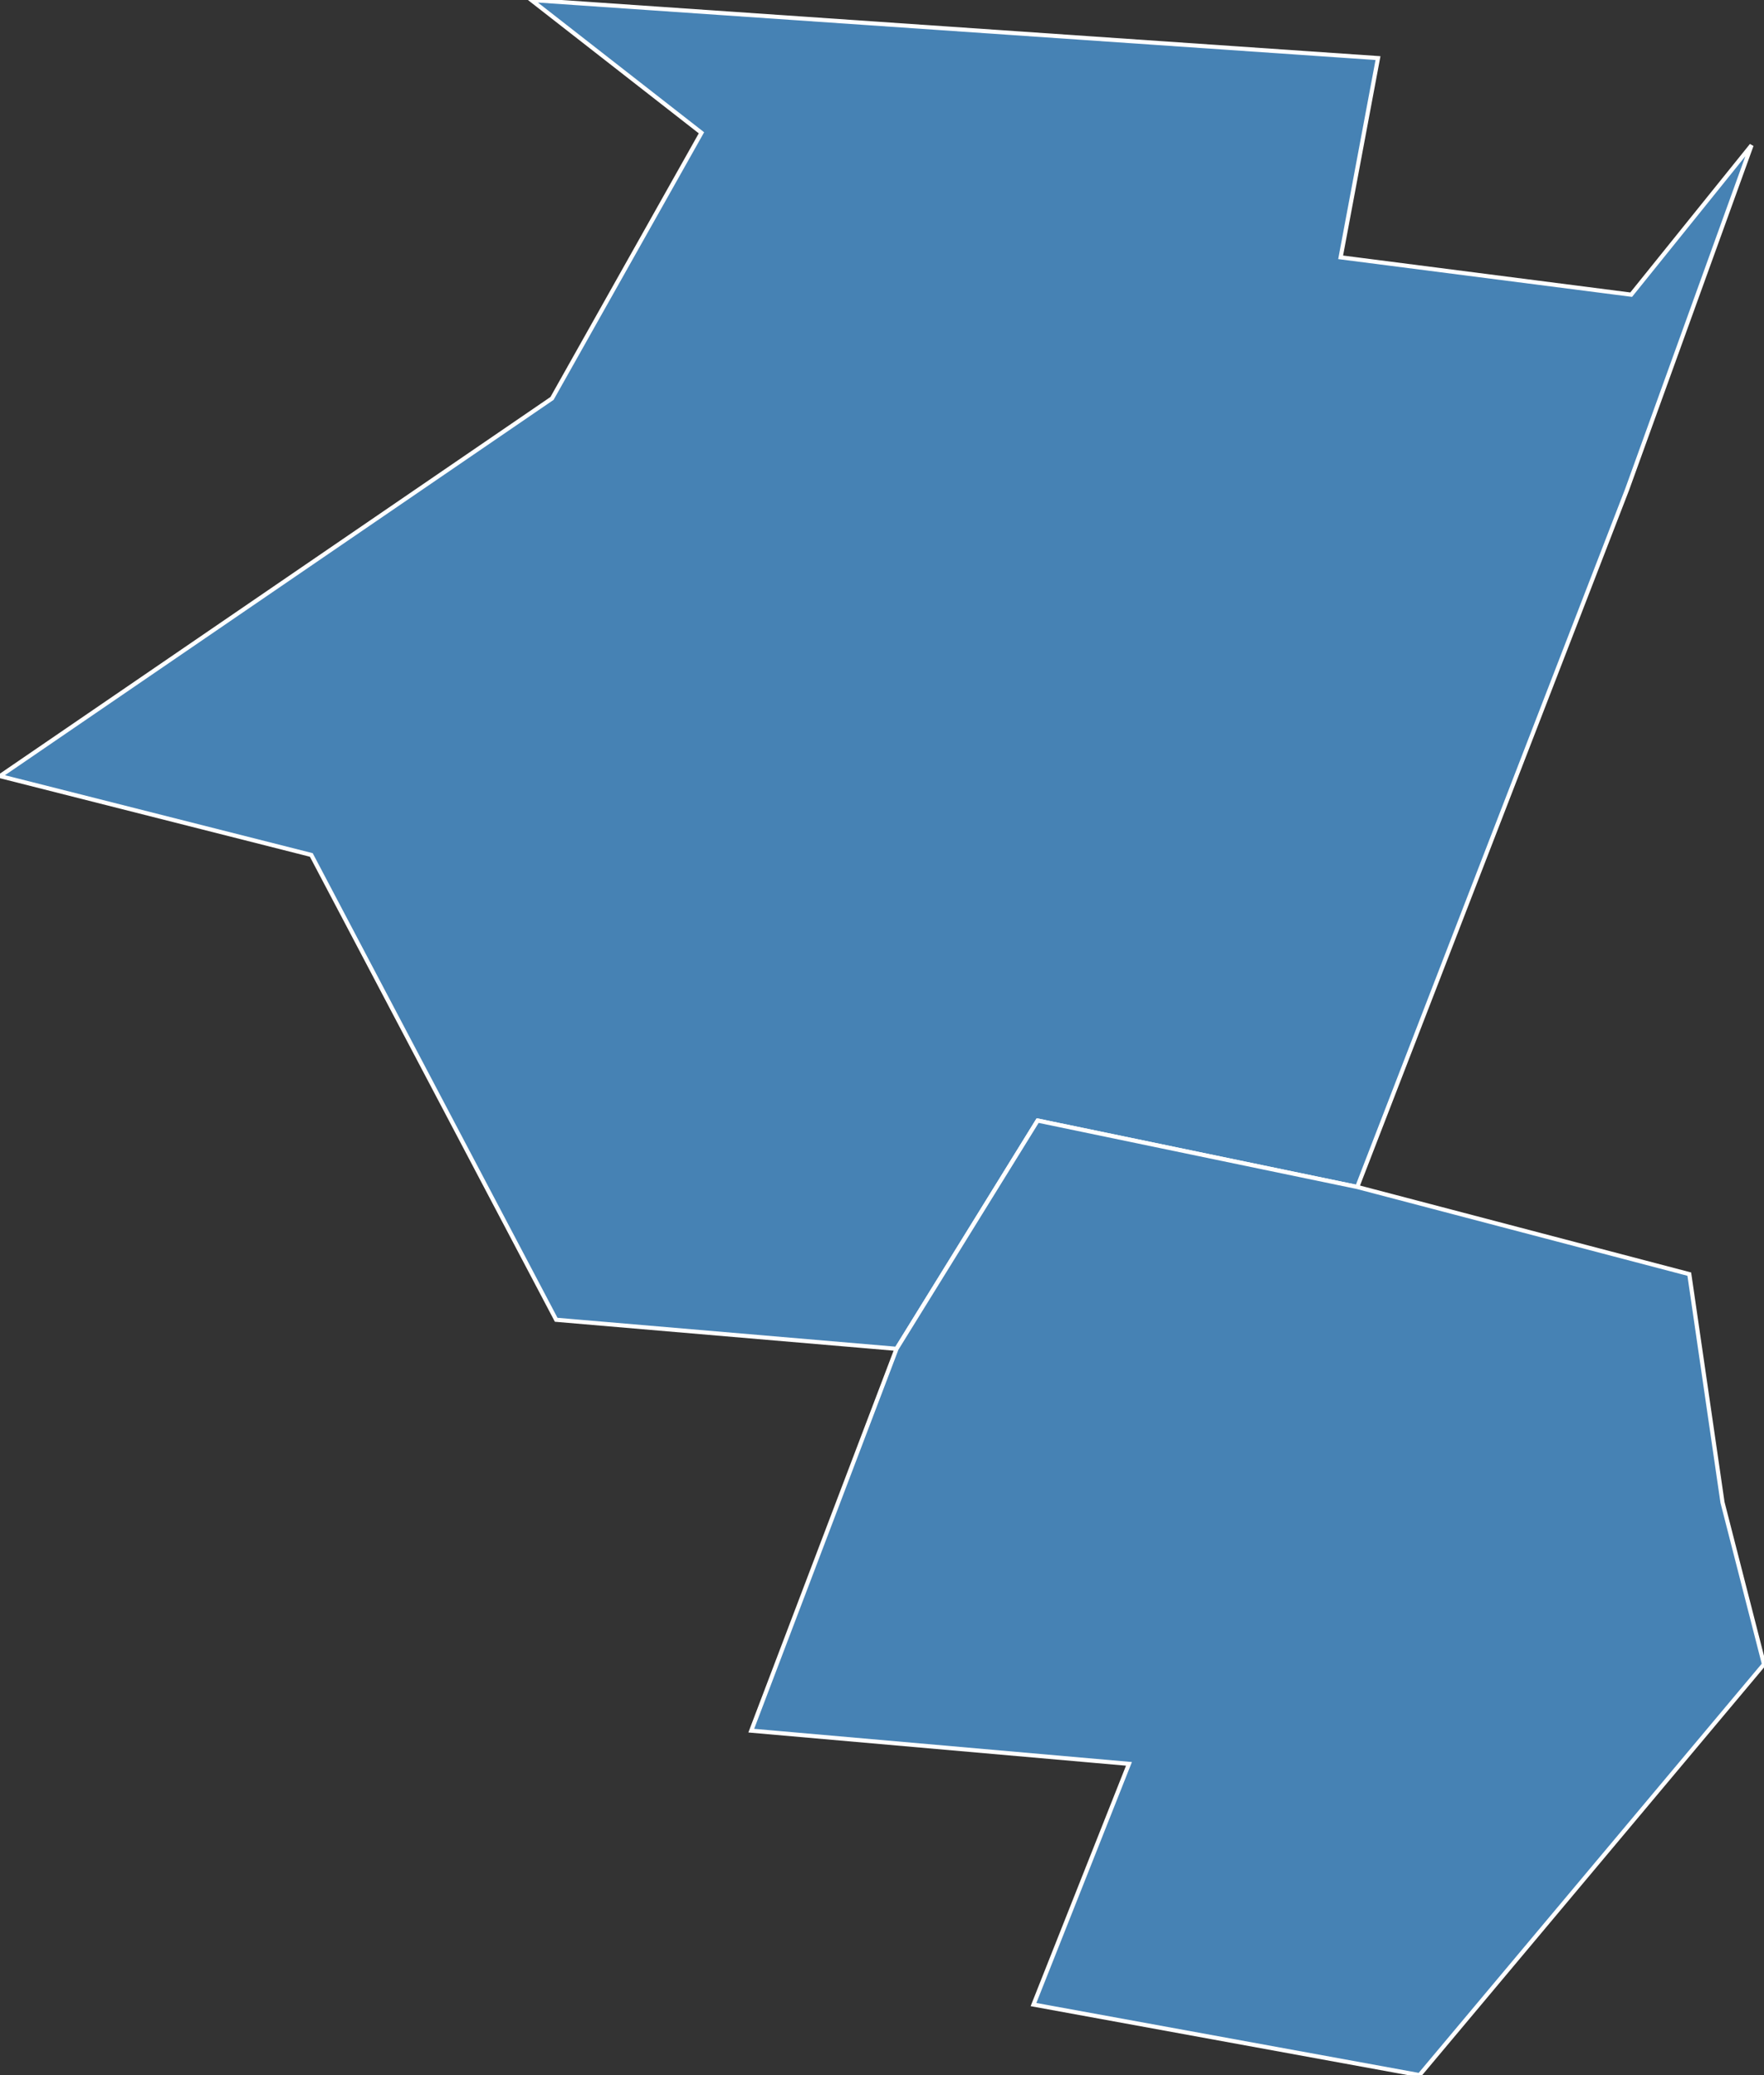 <?xml version="1.0" encoding="utf-8"?>
<svg version="1.1" id="svgmap" xmlns="http://www.w3.org/2000/svg" xmlns:xlink="http://www.w3.org/1999/xlink" x="0px" y="0px" width="100%" height="100%" viewBox="0 0 425 500">
<rect x="0" y="0" width="425" height="500" fill="#333333" stroke="none"/>
<polygon points="0,187 133,96 169,32 128,0 332,14 323,62 393,71 422,35 392,118 327,286 250,270 216,325 134,318 75,206 0,187" id="92007" class="commune" fill="steelblue" stroke-width="1" stroke="white" geotype="commune" geoname="Bagneux" code_insee="92007" code_canton="9203"/><polygon points="327,286 407,307 415,362 425,401 342,500 249,483 272,425 181,417 216,325 250,270 327,286" id="92014" class="commune" fill="steelblue" stroke-width="1" stroke="white" geotype="commune" geoname="Bourg-la-Reine" code_insee="92014" code_canton="9203"/></svg>